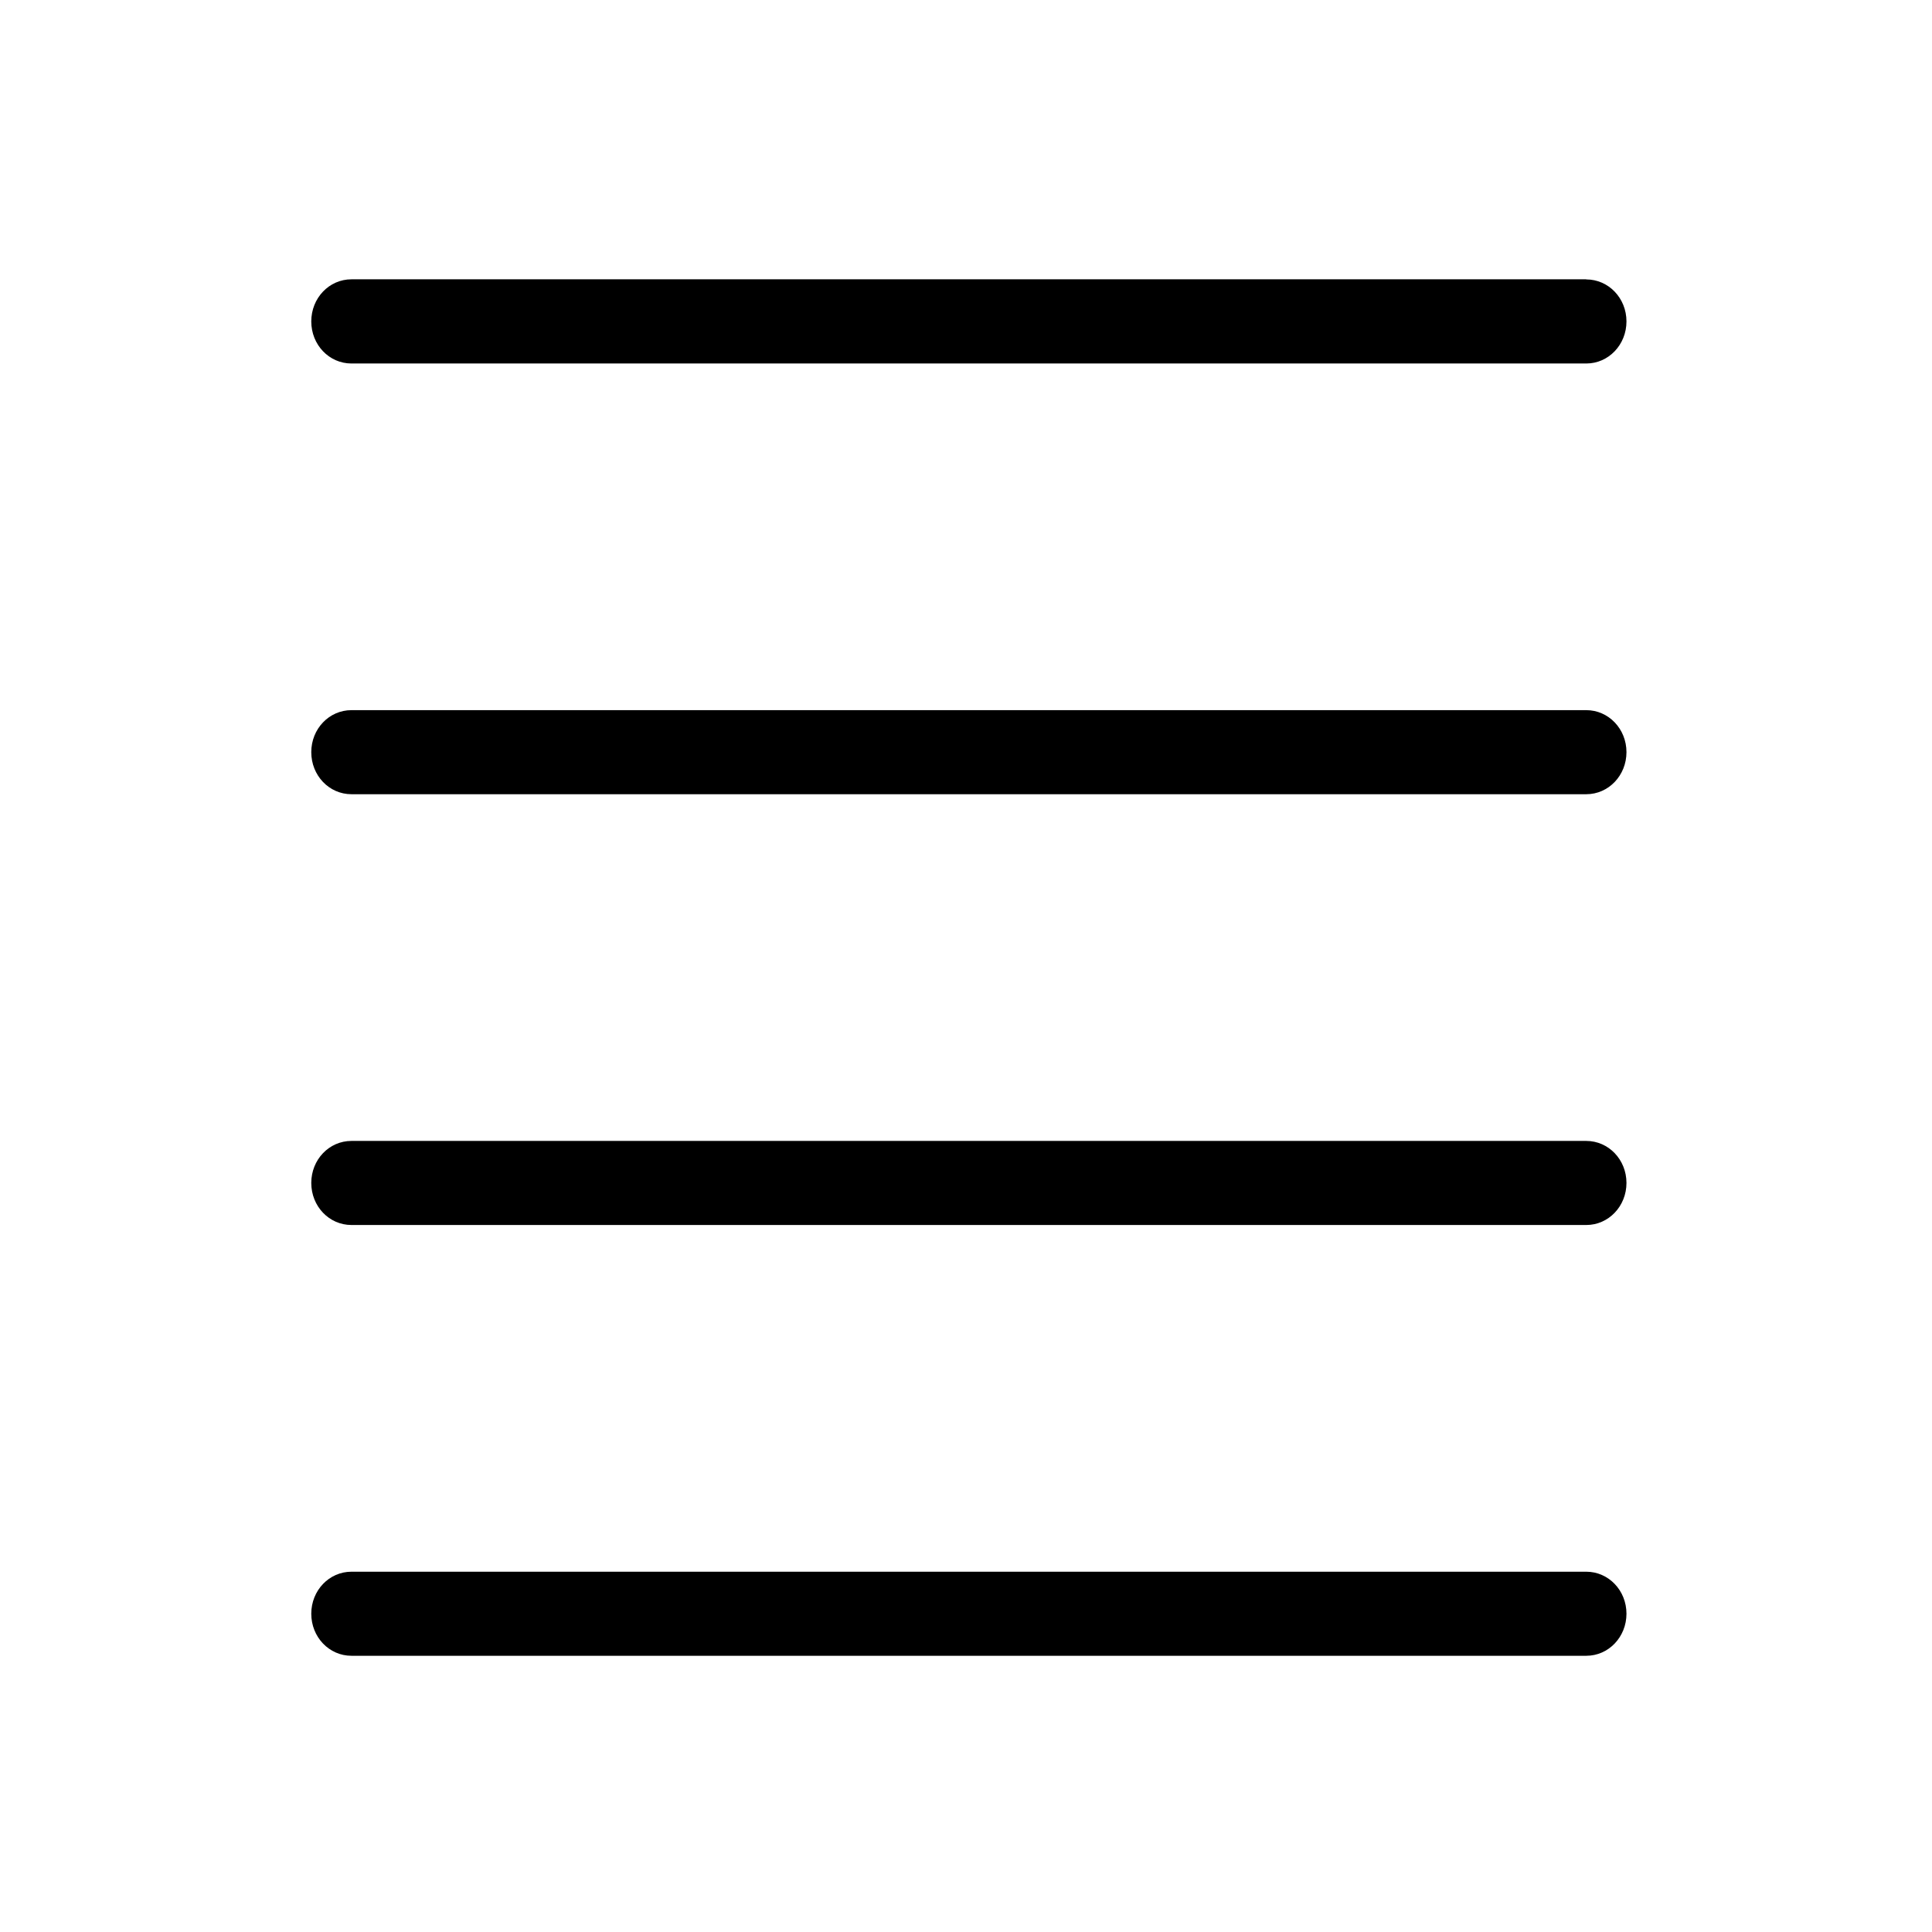 <?xml version="1.0" encoding="UTF-8"?><svg width="35" height="35" viewBox="-5 -5 35 35" xmlns="http://www.w3.org/2000/svg"><title>bars</title><g transform="translate(.532)" fill="#000" fill-rule="evenodd"><path d="M23.204.06H.835C.43.06.107.4.107.823s.323.762.728.762h22.37c.404 0 .728-.34.728-.762s-.324-.761-.729-.761M23.204 7.865H.835c-.405 0-.728.339-.728.761 0 .423.323.762.728.762h22.37c.404 0 .728-.34.728-.762s-.324-.761-.729-.761M23.204 23.473H.835c-.405 0-.728.34-.728.761 0 .423.323.762.728.762h22.37c.404 0 .728-.34.728-.762s-.324-.761-.729-.761M23.204 15.669H.835c-.405 0-.728.339-.728.761 0 .423.323.762.728.762h22.37c.404 0 .728-.34.728-.762s-.324-.761-.729-.761"/></g></svg>